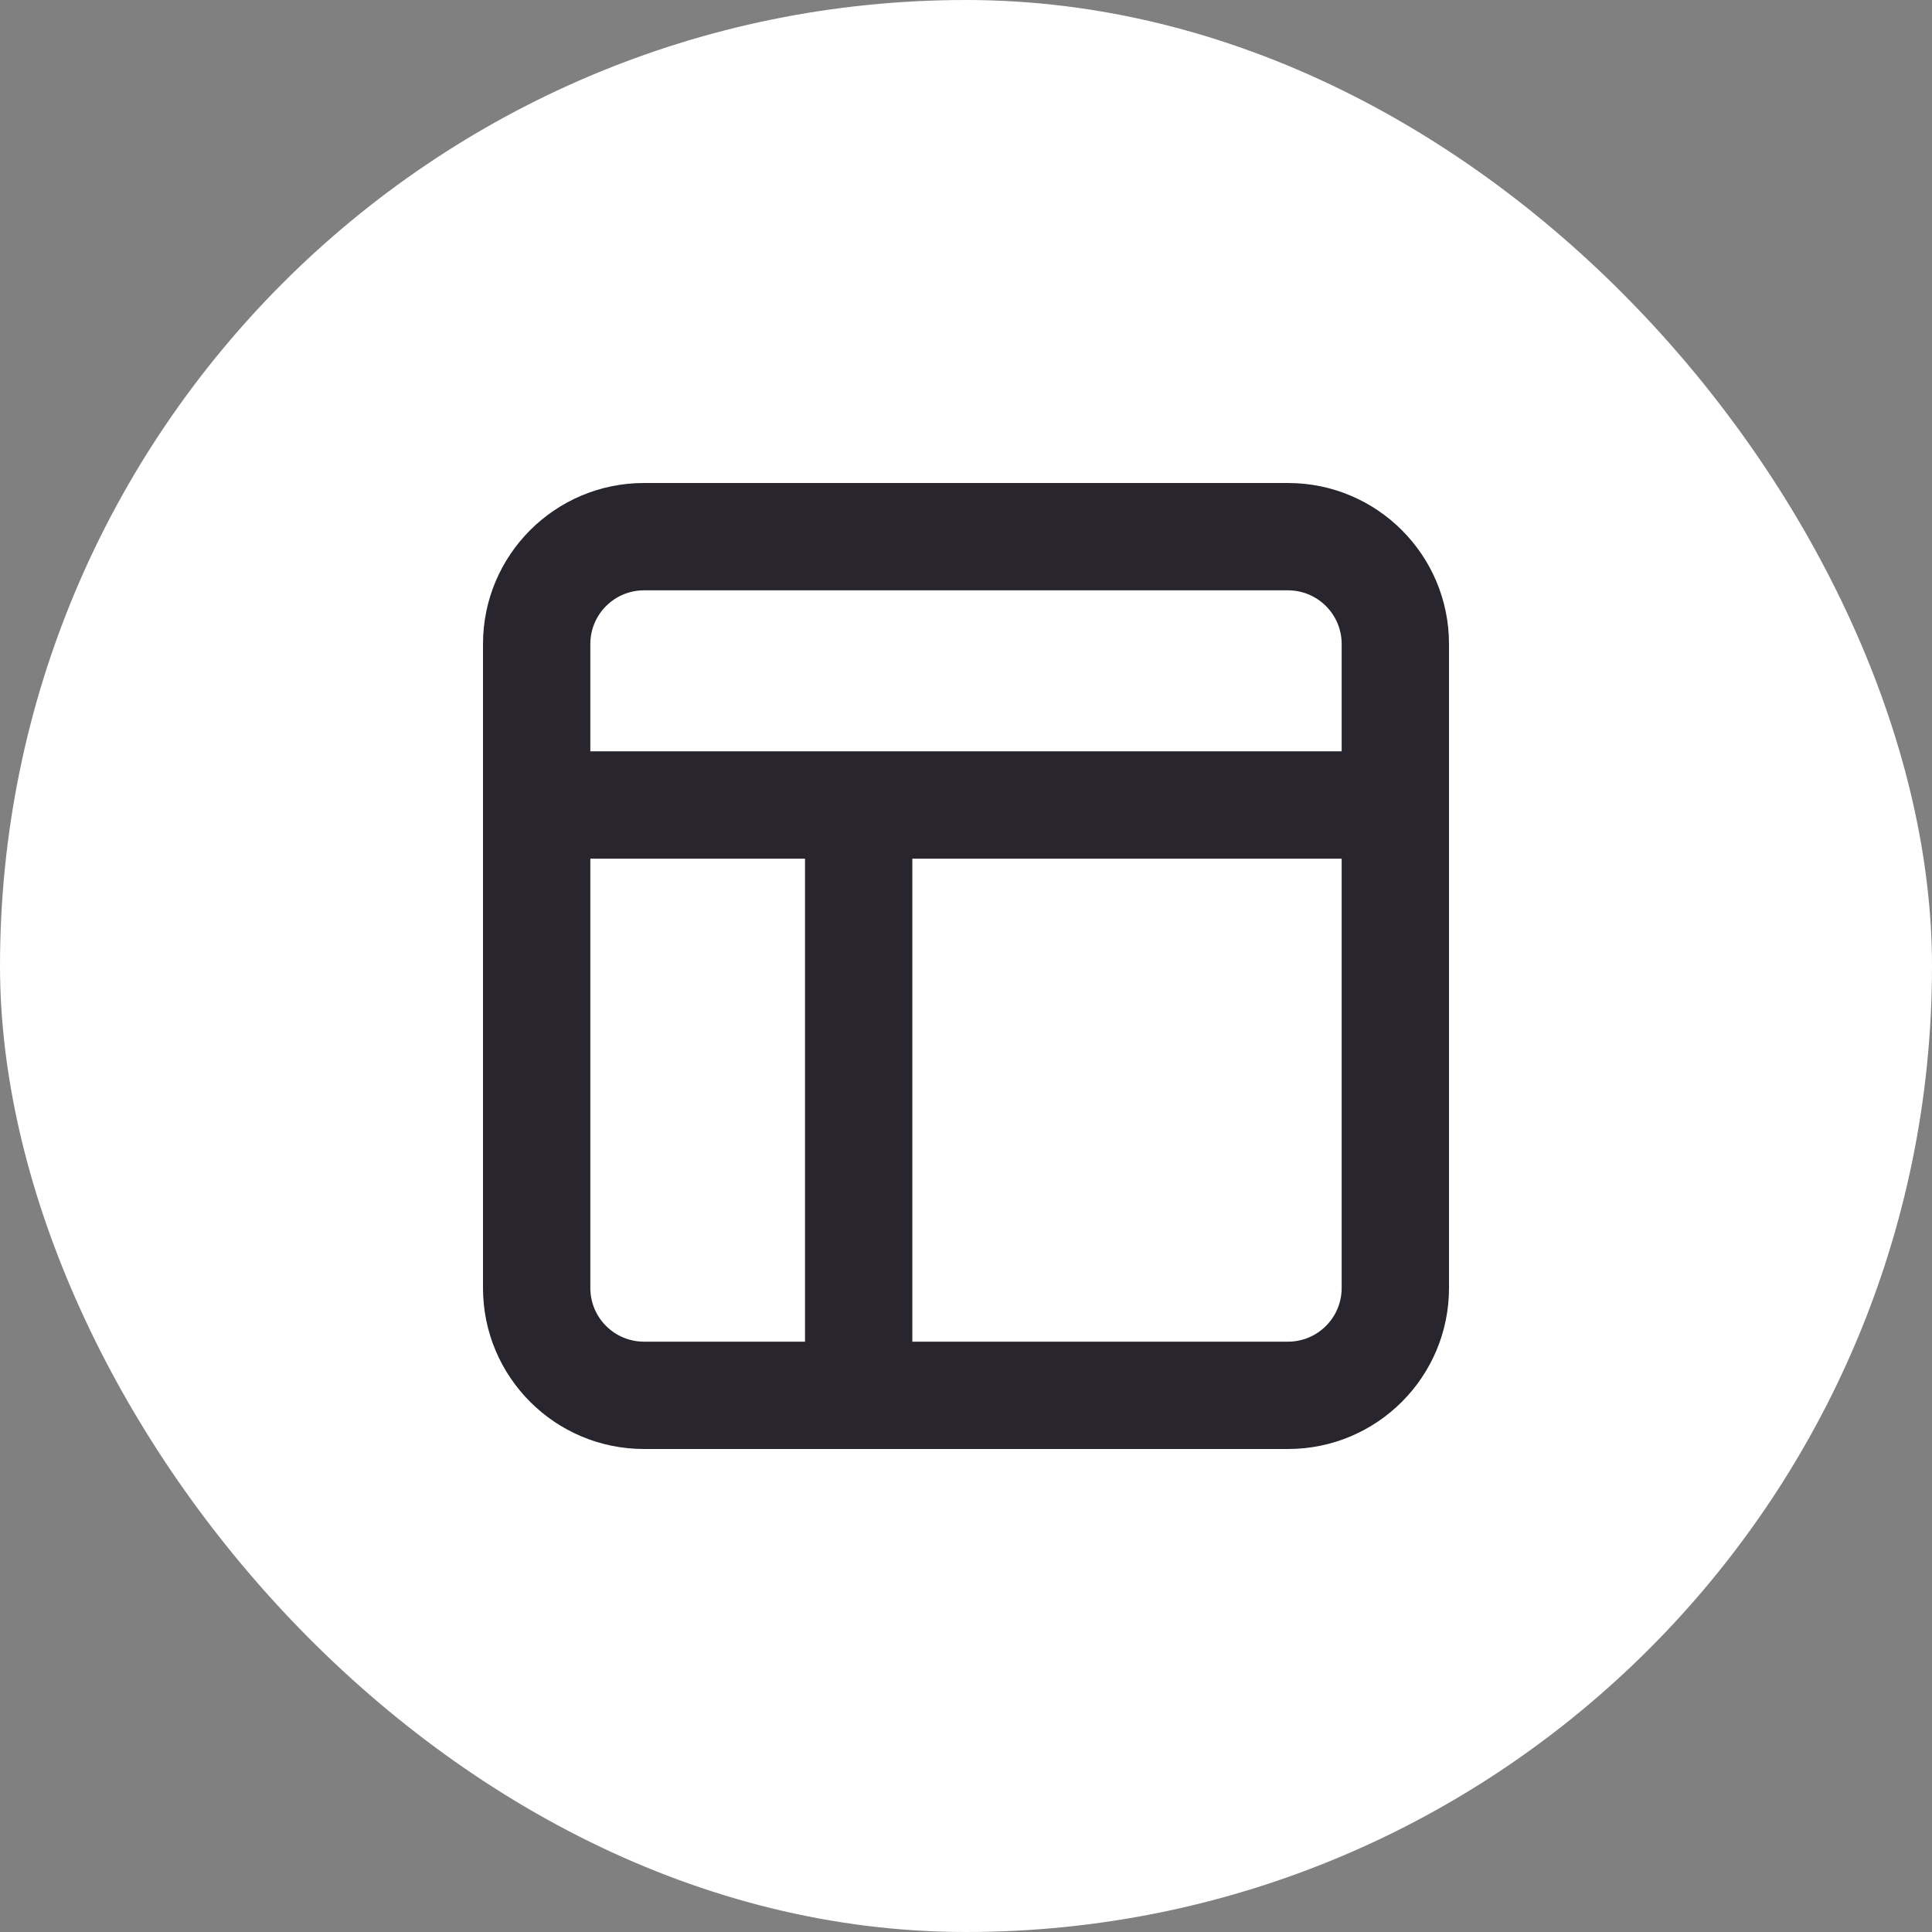 <svg width="36" height="36" viewBox="0 0 36 36" fill="none" xmlns="http://www.w3.org/2000/svg">
<rect x="0" y="0" width="36" height="36" fill="#808080" stroke="none"/>
<rect width="36" height="36" rx="18" fill="white"/>
<path d="M12 11H24V9H12V11ZM11 24V15H9V24H11ZM11 15V12H9V15H11ZM25 12V15H27V12H25ZM25 15V24H27V15H25ZM10 16H16V14H10V16ZM16 16H26V14H16V16ZM24 25H16V27H24V25ZM16 25H12V27H16V25ZM15 15V26H17V15H15ZM9 24C9 25.657 10.343 27 12 27V25C11.448 25 11 24.552 11 24H9ZM25 24C25 24.552 24.552 25 24 25V27C25.657 27 27 25.657 27 24H25ZM24 11C24.552 11 25 11.448 25 12H27C27 10.343 25.657 9 24 9V11ZM12 9C10.343 9 9 10.343 9 12H11C11 11.448 11.448 11 12 11V9Z" fill="#28252F"/>
</svg>

